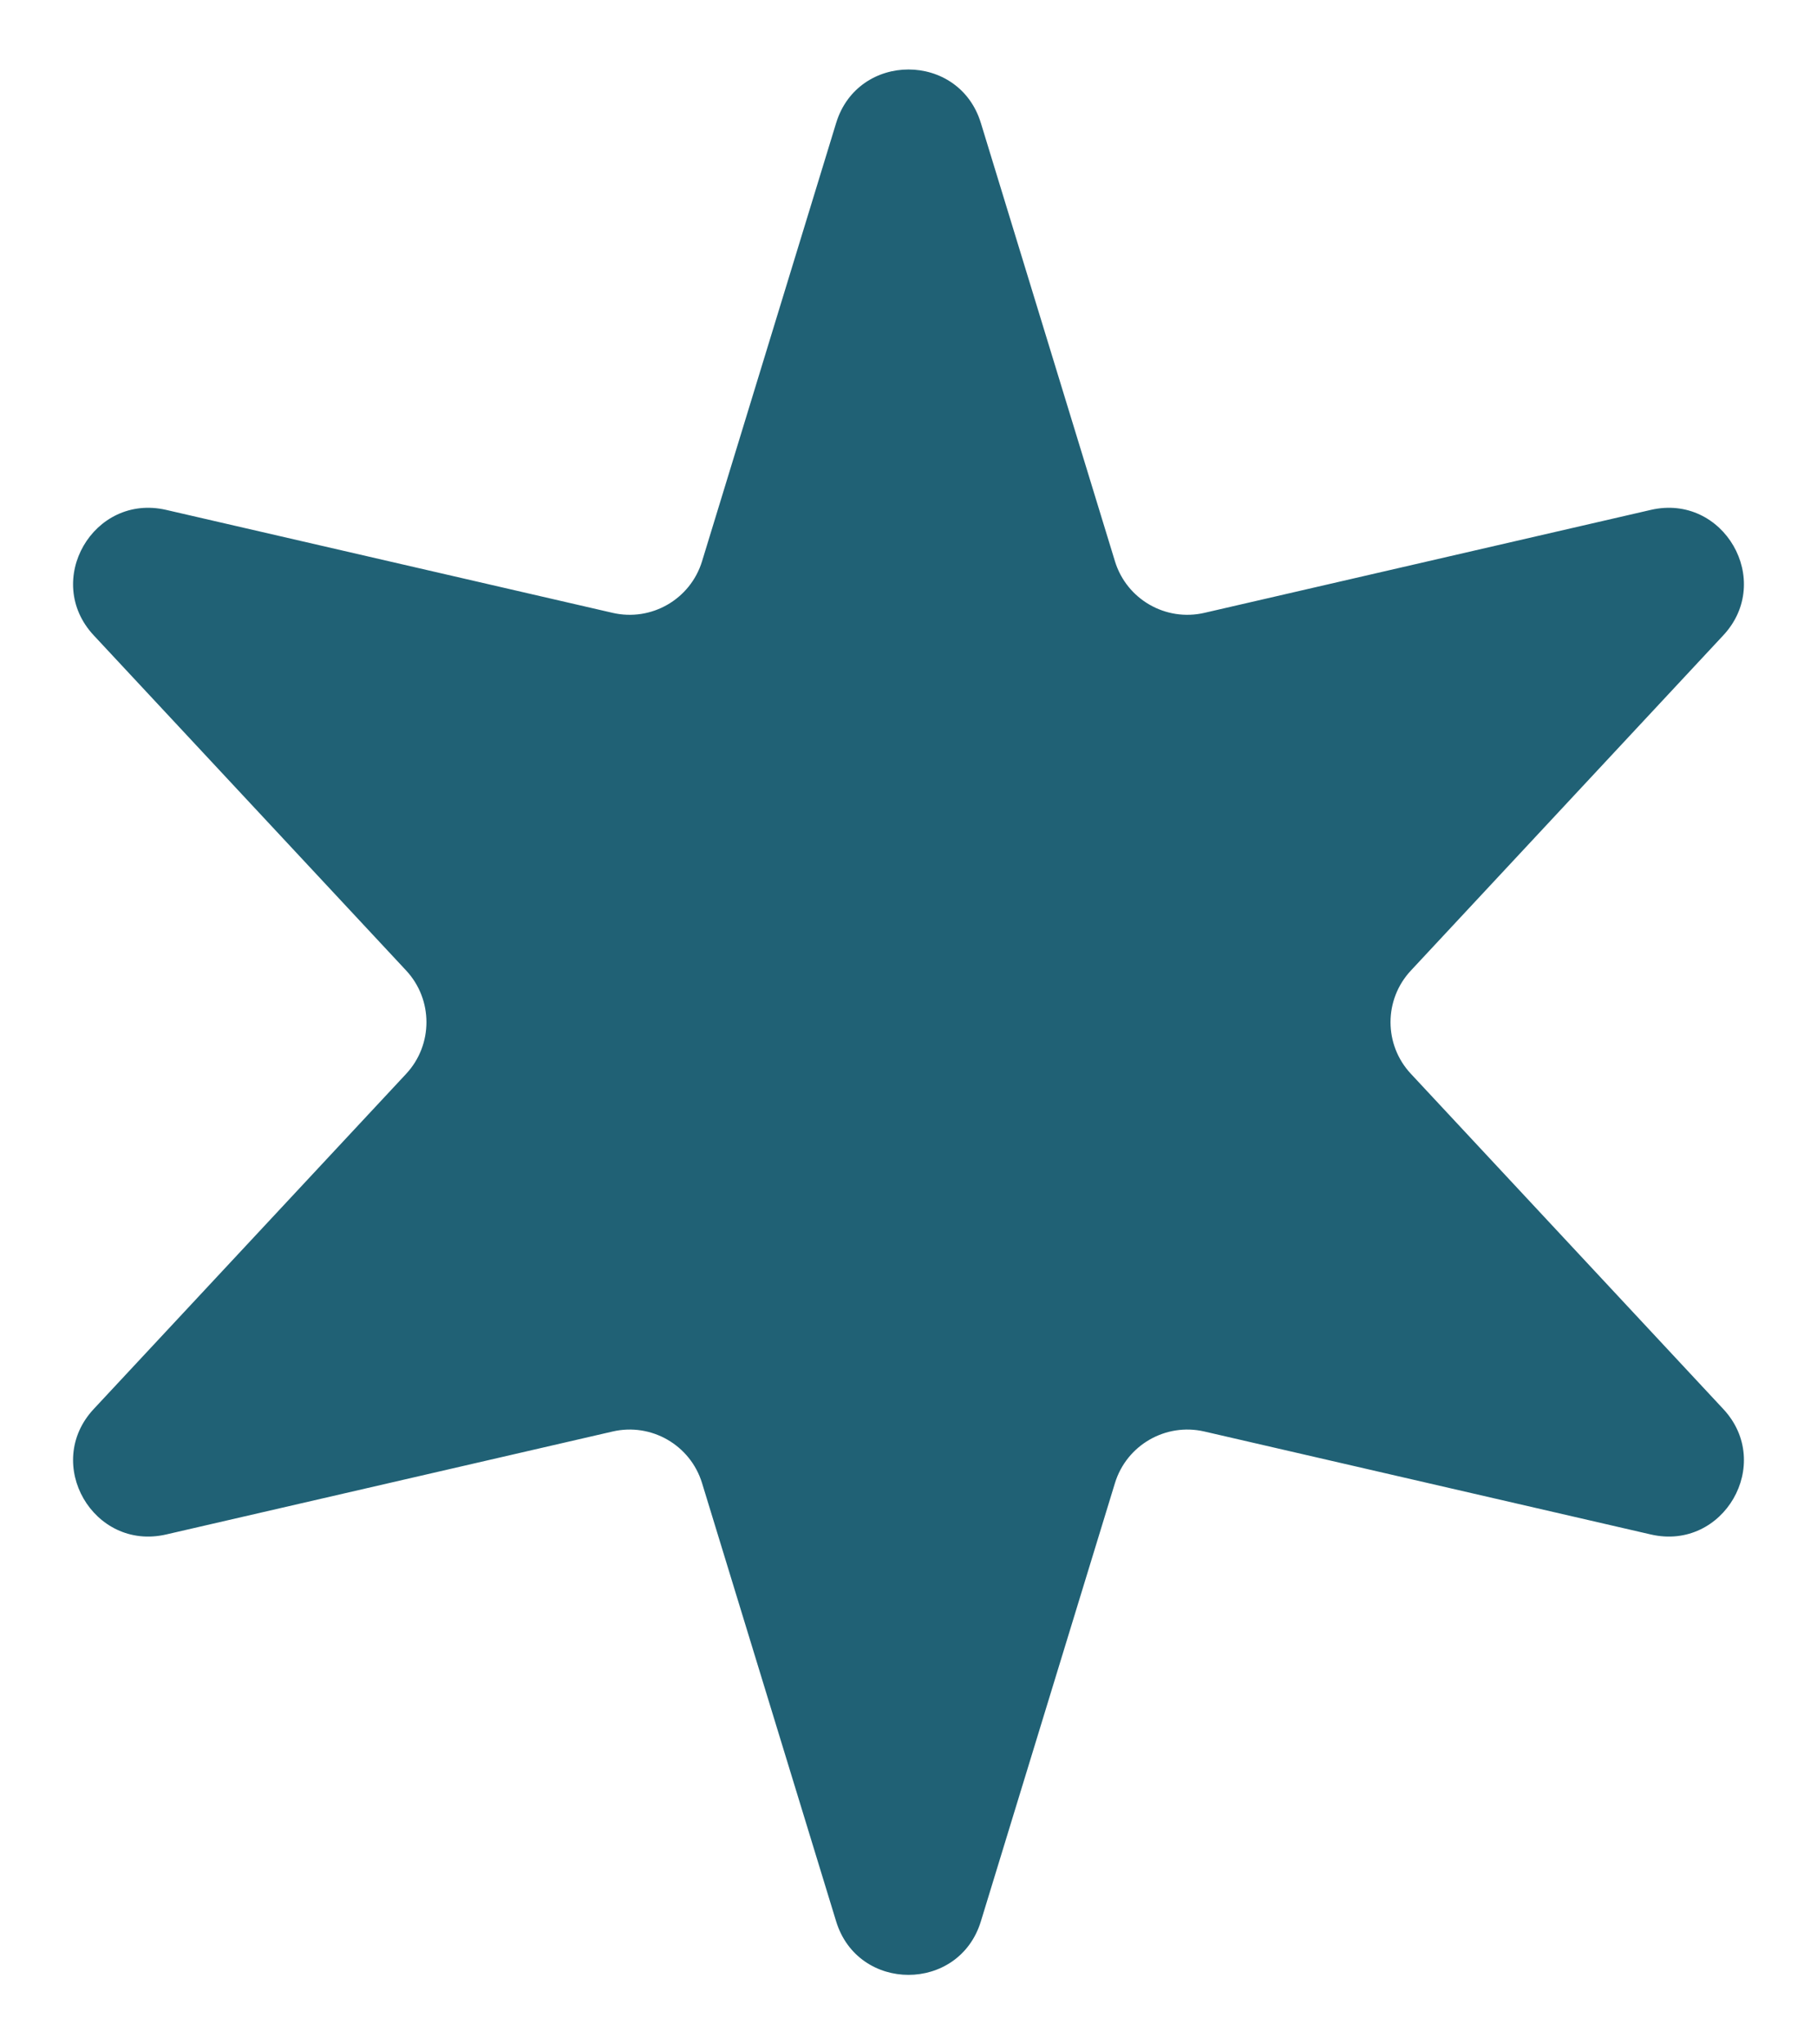 <svg width="24" height="27" viewBox="0 0 24 27" fill="none" xmlns="http://www.w3.org/2000/svg">
<path d="M11.044 1.625C11.332 0.682 12.668 0.682 12.956 1.625L14.727 7.413C14.881 7.915 15.397 8.212 15.908 8.094L21.806 6.734C22.767 6.513 23.435 7.669 22.762 8.391L18.636 12.818C18.277 13.202 18.277 13.798 18.636 14.182L22.762 18.609C23.435 19.331 22.767 20.487 21.806 20.266L15.908 18.906C15.397 18.788 14.881 19.085 14.727 19.587L12.956 25.375C12.668 26.318 11.332 26.318 11.044 25.375L9.273 19.587C9.119 19.085 8.603 18.788 8.092 18.906L2.194 20.266C1.233 20.487 0.565 19.331 1.238 18.609L5.365 14.182C5.722 13.798 5.722 13.202 5.365 12.818L1.238 8.391C0.565 7.669 1.233 6.513 2.194 6.734L8.092 8.094C8.603 8.212 9.119 7.915 9.273 7.413L11.044 1.625Z" fill="#206175"/>
</svg>
